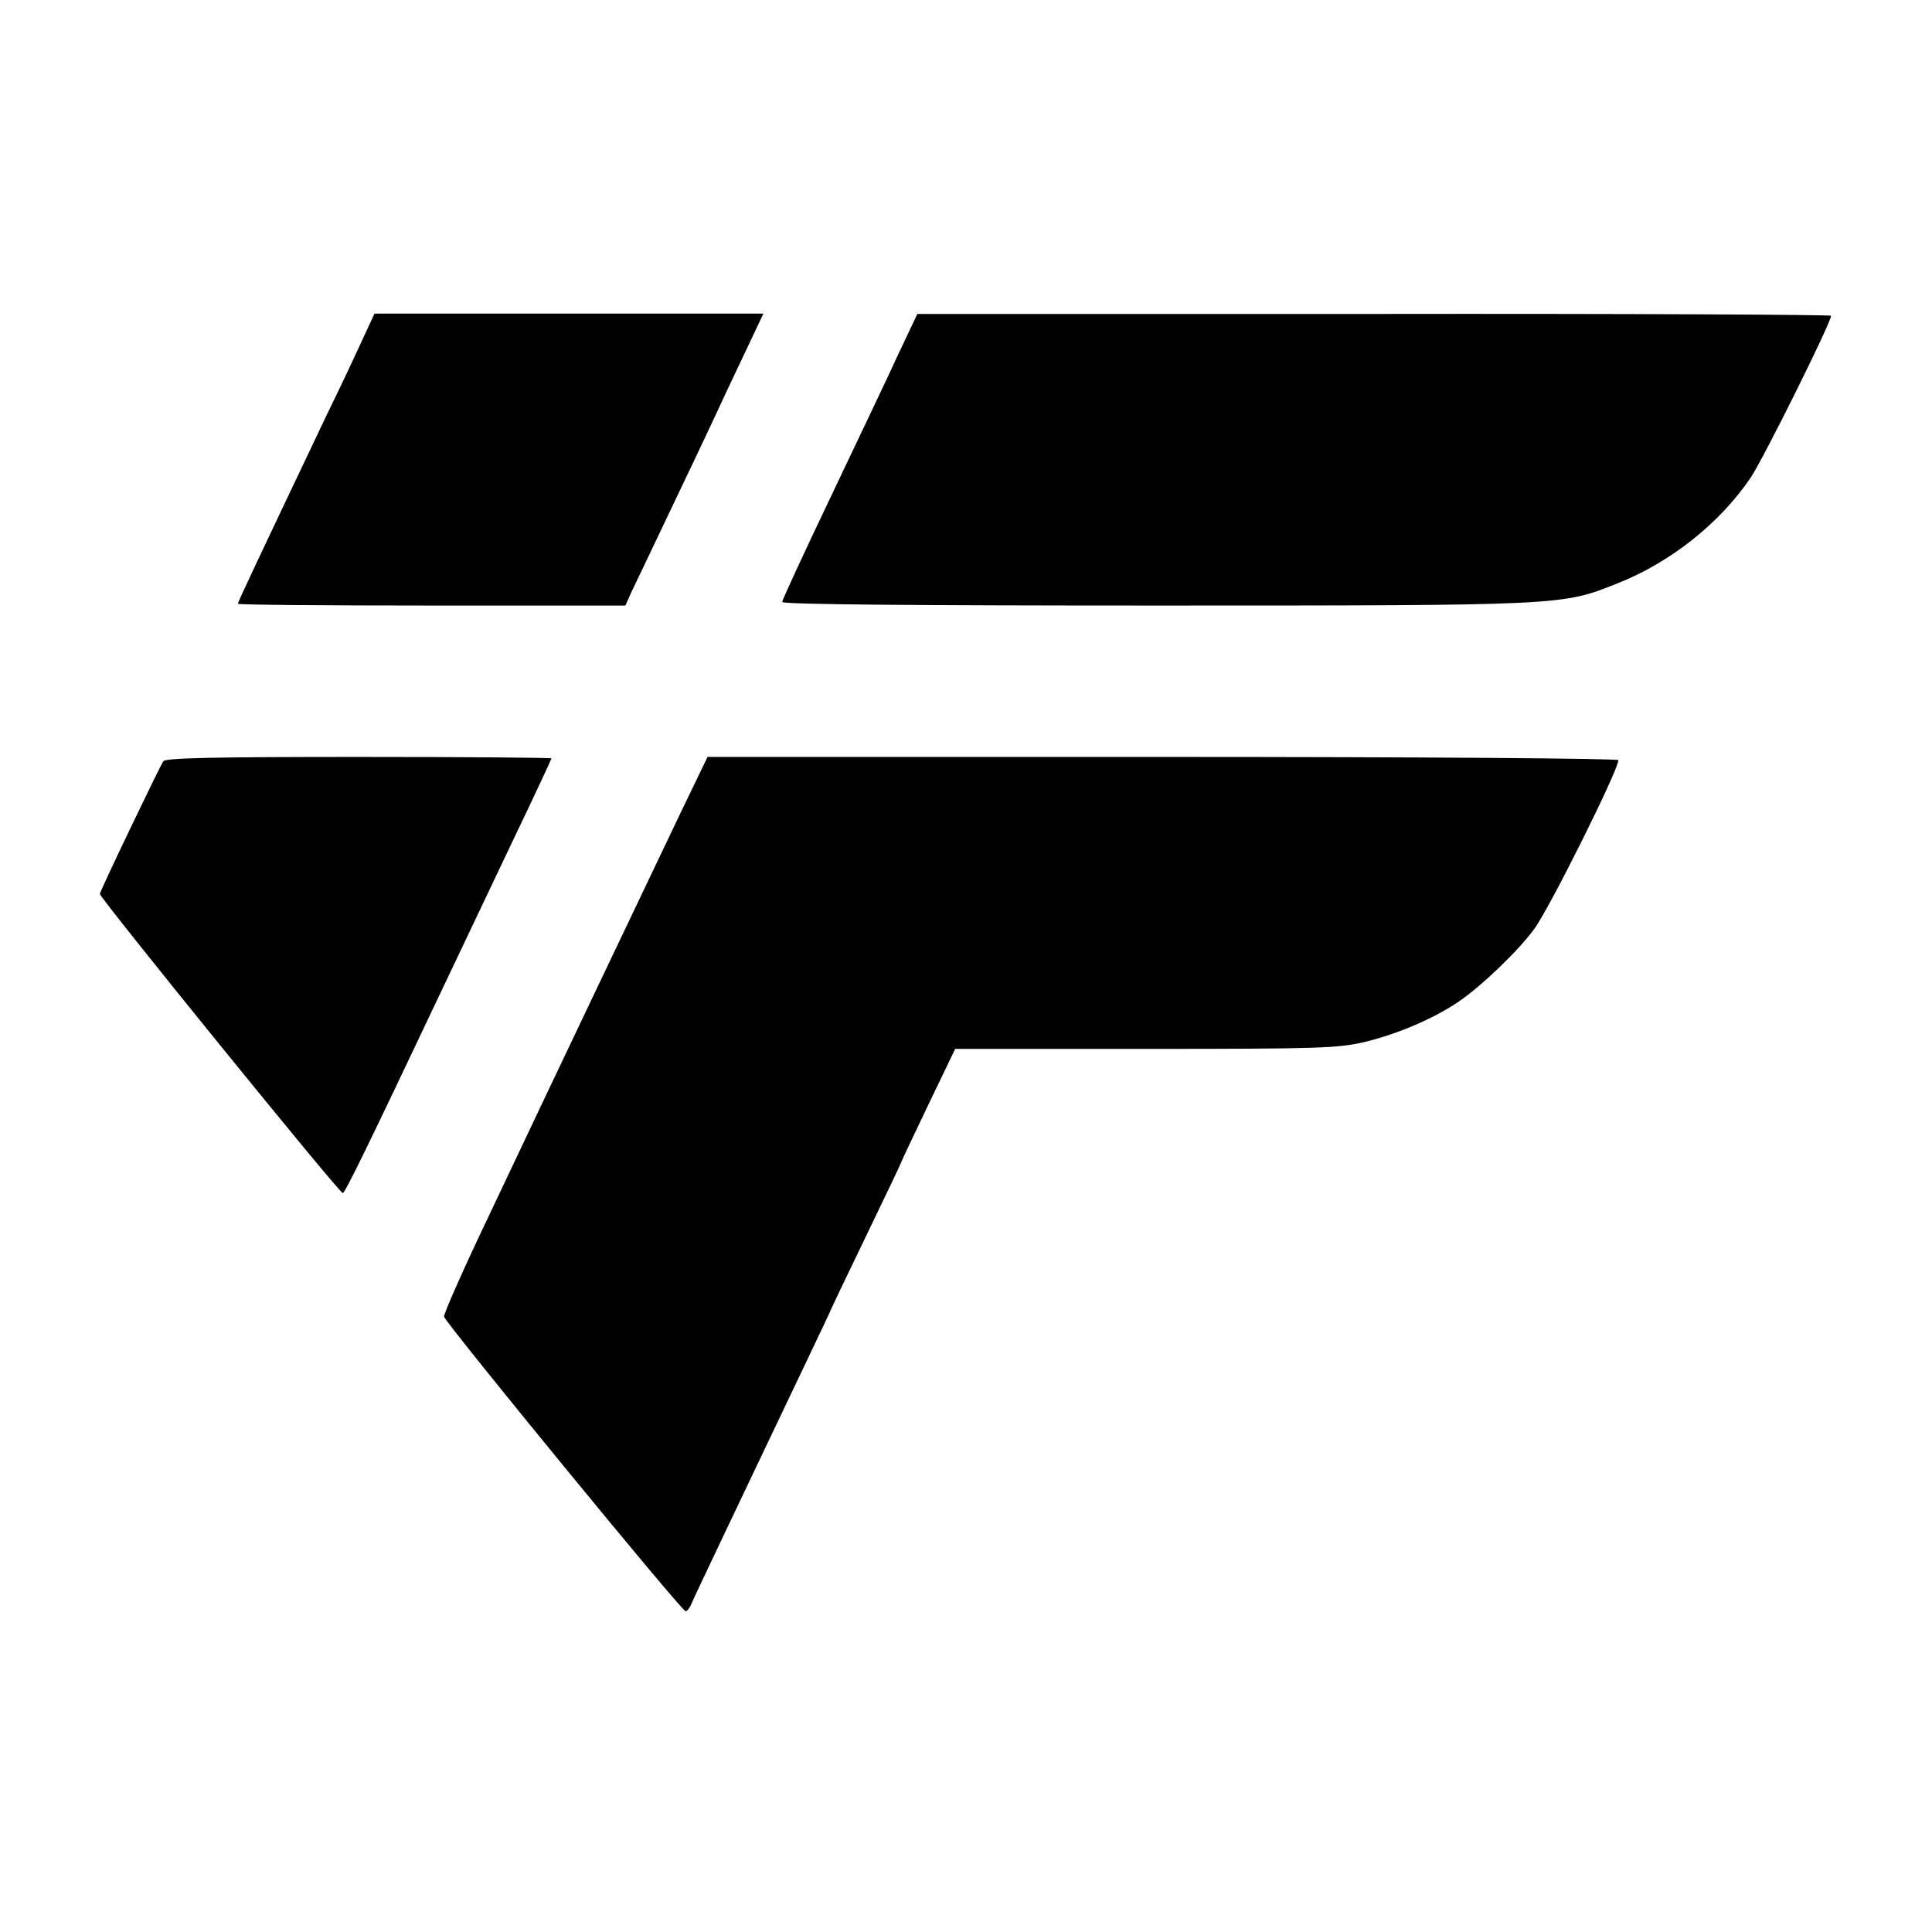 <?xml version="1.0" standalone="no"?>
<!DOCTYPE svg PUBLIC "-//W3C//DTD SVG 20010904//EN"
 "http://www.w3.org/TR/2001/REC-SVG-20010904/DTD/svg10.dtd">
<svg version="1.0" xmlns="http://www.w3.org/2000/svg"
 width="536pt" height="536pt" viewBox="0 0 536 536"
 preserveAspectRatio="xMidYMid meet">
<g transform="translate(0,536) scale(0.1,-0.1)"
fill="#000000" stroke="none">
<path d="M1001 4408 c-21 -46 -63 -135 -94 -198 -195 -410 -247 -520 -247
-525 0 -3 242 -5 538 -5 l537 0 17 38 c10 20 52 109 94 197 42 88 121 253 174
368 l98 207 -539 0 -540 0 -38 -82z"/>
<path d="M2492 4377 c-28 -62 -113 -239 -187 -395 -74 -155 -135 -287 -135
-292 0 -7 373 -10 1034 -10 1136 0 1129 0 1282 61 148 58 286 168 371 294 35
52 223 430 223 449 0 3 -570 6 -1267 5 l-1268 0 -53 -112z"/>
<path d="M453 3248 c-9 -13 -172 -352 -176 -368 -2 -9 664 -830 674 -830 6 0
71 133 259 530 56 118 151 318 211 444 60 125 109 230 109 232 0 2 -240 4
-534 4 -415 0 -536 -3 -543 -12z"/>
<path d="M1892 3113 c-85 -178 -350 -733 -531 -1116 -73 -153 -131 -283 -129
-290 5 -19 659 -817 670 -817 5 0 12 10 17 22 5 13 93 198 195 412 102 214
186 390 186 391 0 2 45 96 100 210 55 114 100 208 100 210 0 2 34 73 75 159
l75 156 527 0 c486 0 534 2 608 19 92 22 195 66 263 113 62 42 165 141 208
200 43 58 234 442 234 469 0 5 -548 9 -1263 9 l-1264 0 -71 -147z"/>
</g>
</svg>
